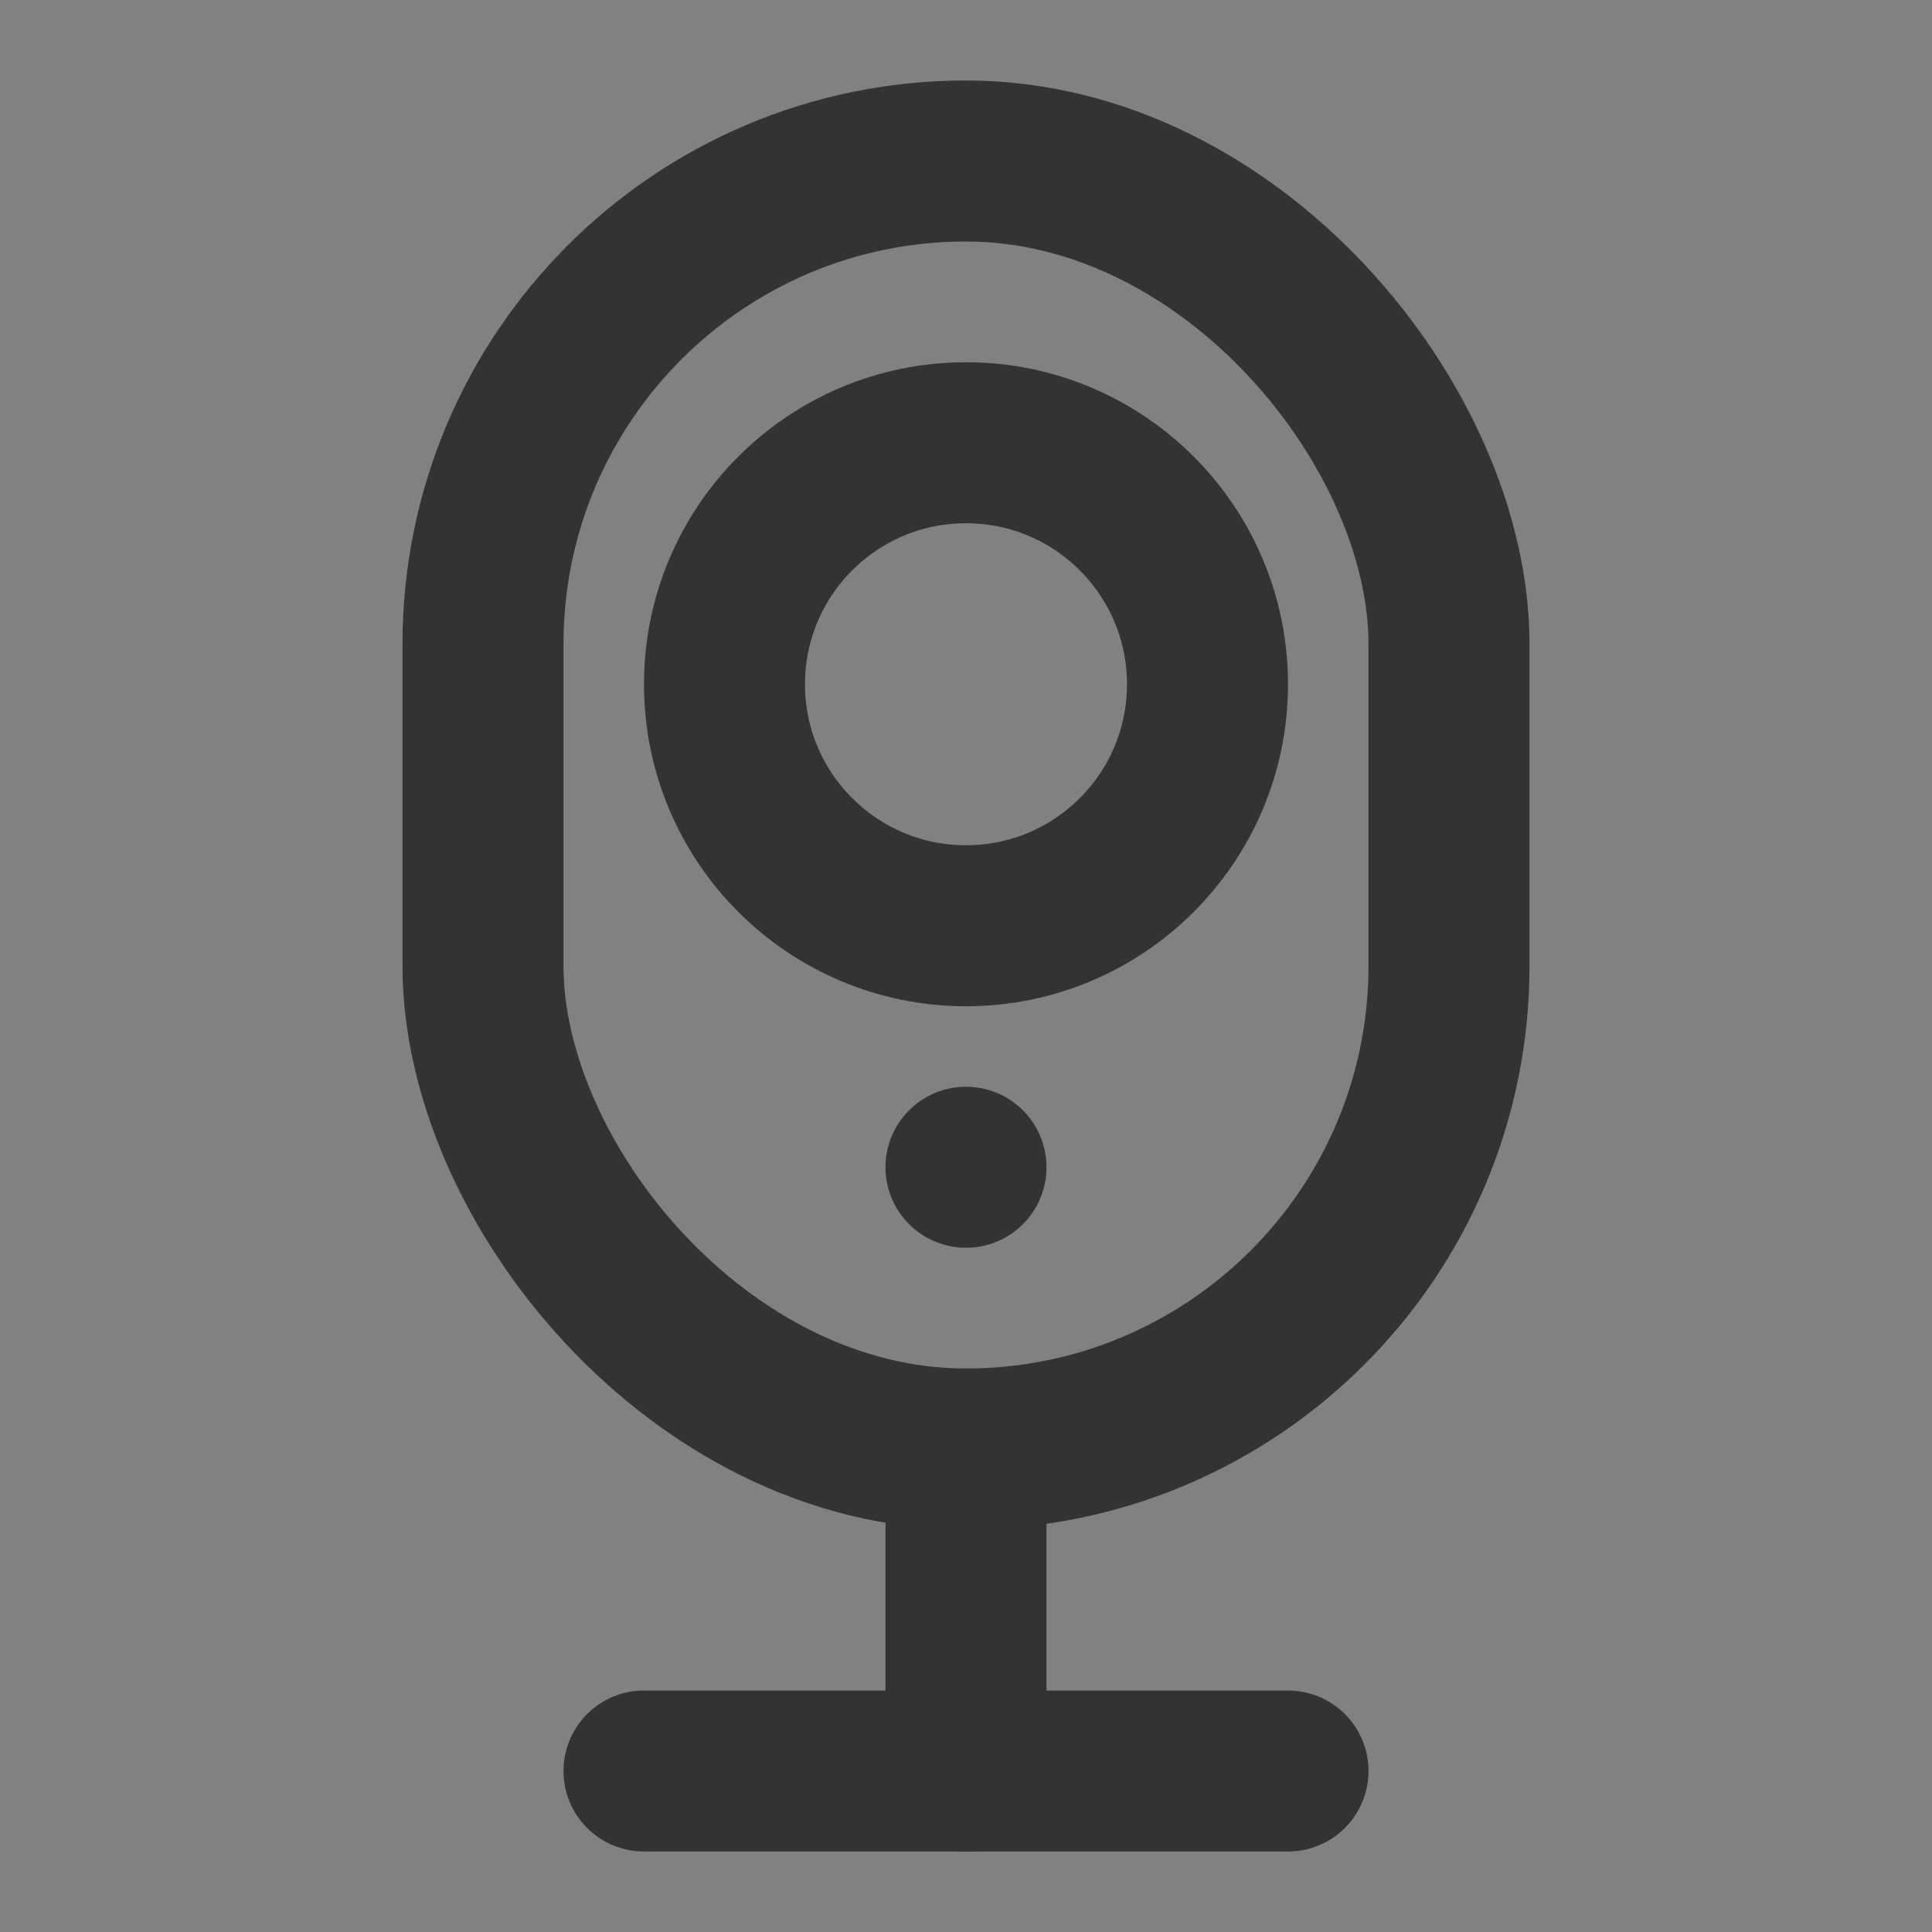 <?xml version="1.0" encoding="UTF-8"?><svg width="24" height="24" viewBox="0 0 48 48" fill="none" xmlns="http://www.w3.org/2000/svg"><rect x="0" y="0" width="48" height="48" fill="#808080" stroke="none"/><rect width="48" height="48" fill="white" fill-opacity="0.01"/><rect x="12" y="4" width="24" height="32" rx="12" stroke="#333" stroke-width="4" stroke-linecap="round" stroke-linejoin="round"/><path d="M24 36V44" stroke="#333" stroke-width="4" stroke-linecap="round" stroke-linejoin="round"/><path d="M16 44L32 44" stroke="#333" stroke-width="4" stroke-linecap="round" stroke-linejoin="round"/><circle cx="24" cy="17" r="6" fill="none" stroke="#333" stroke-width="4" stroke-linecap="round" stroke-linejoin="round"/><circle cx="24" cy="29" r="2" fill="#333"/></svg>